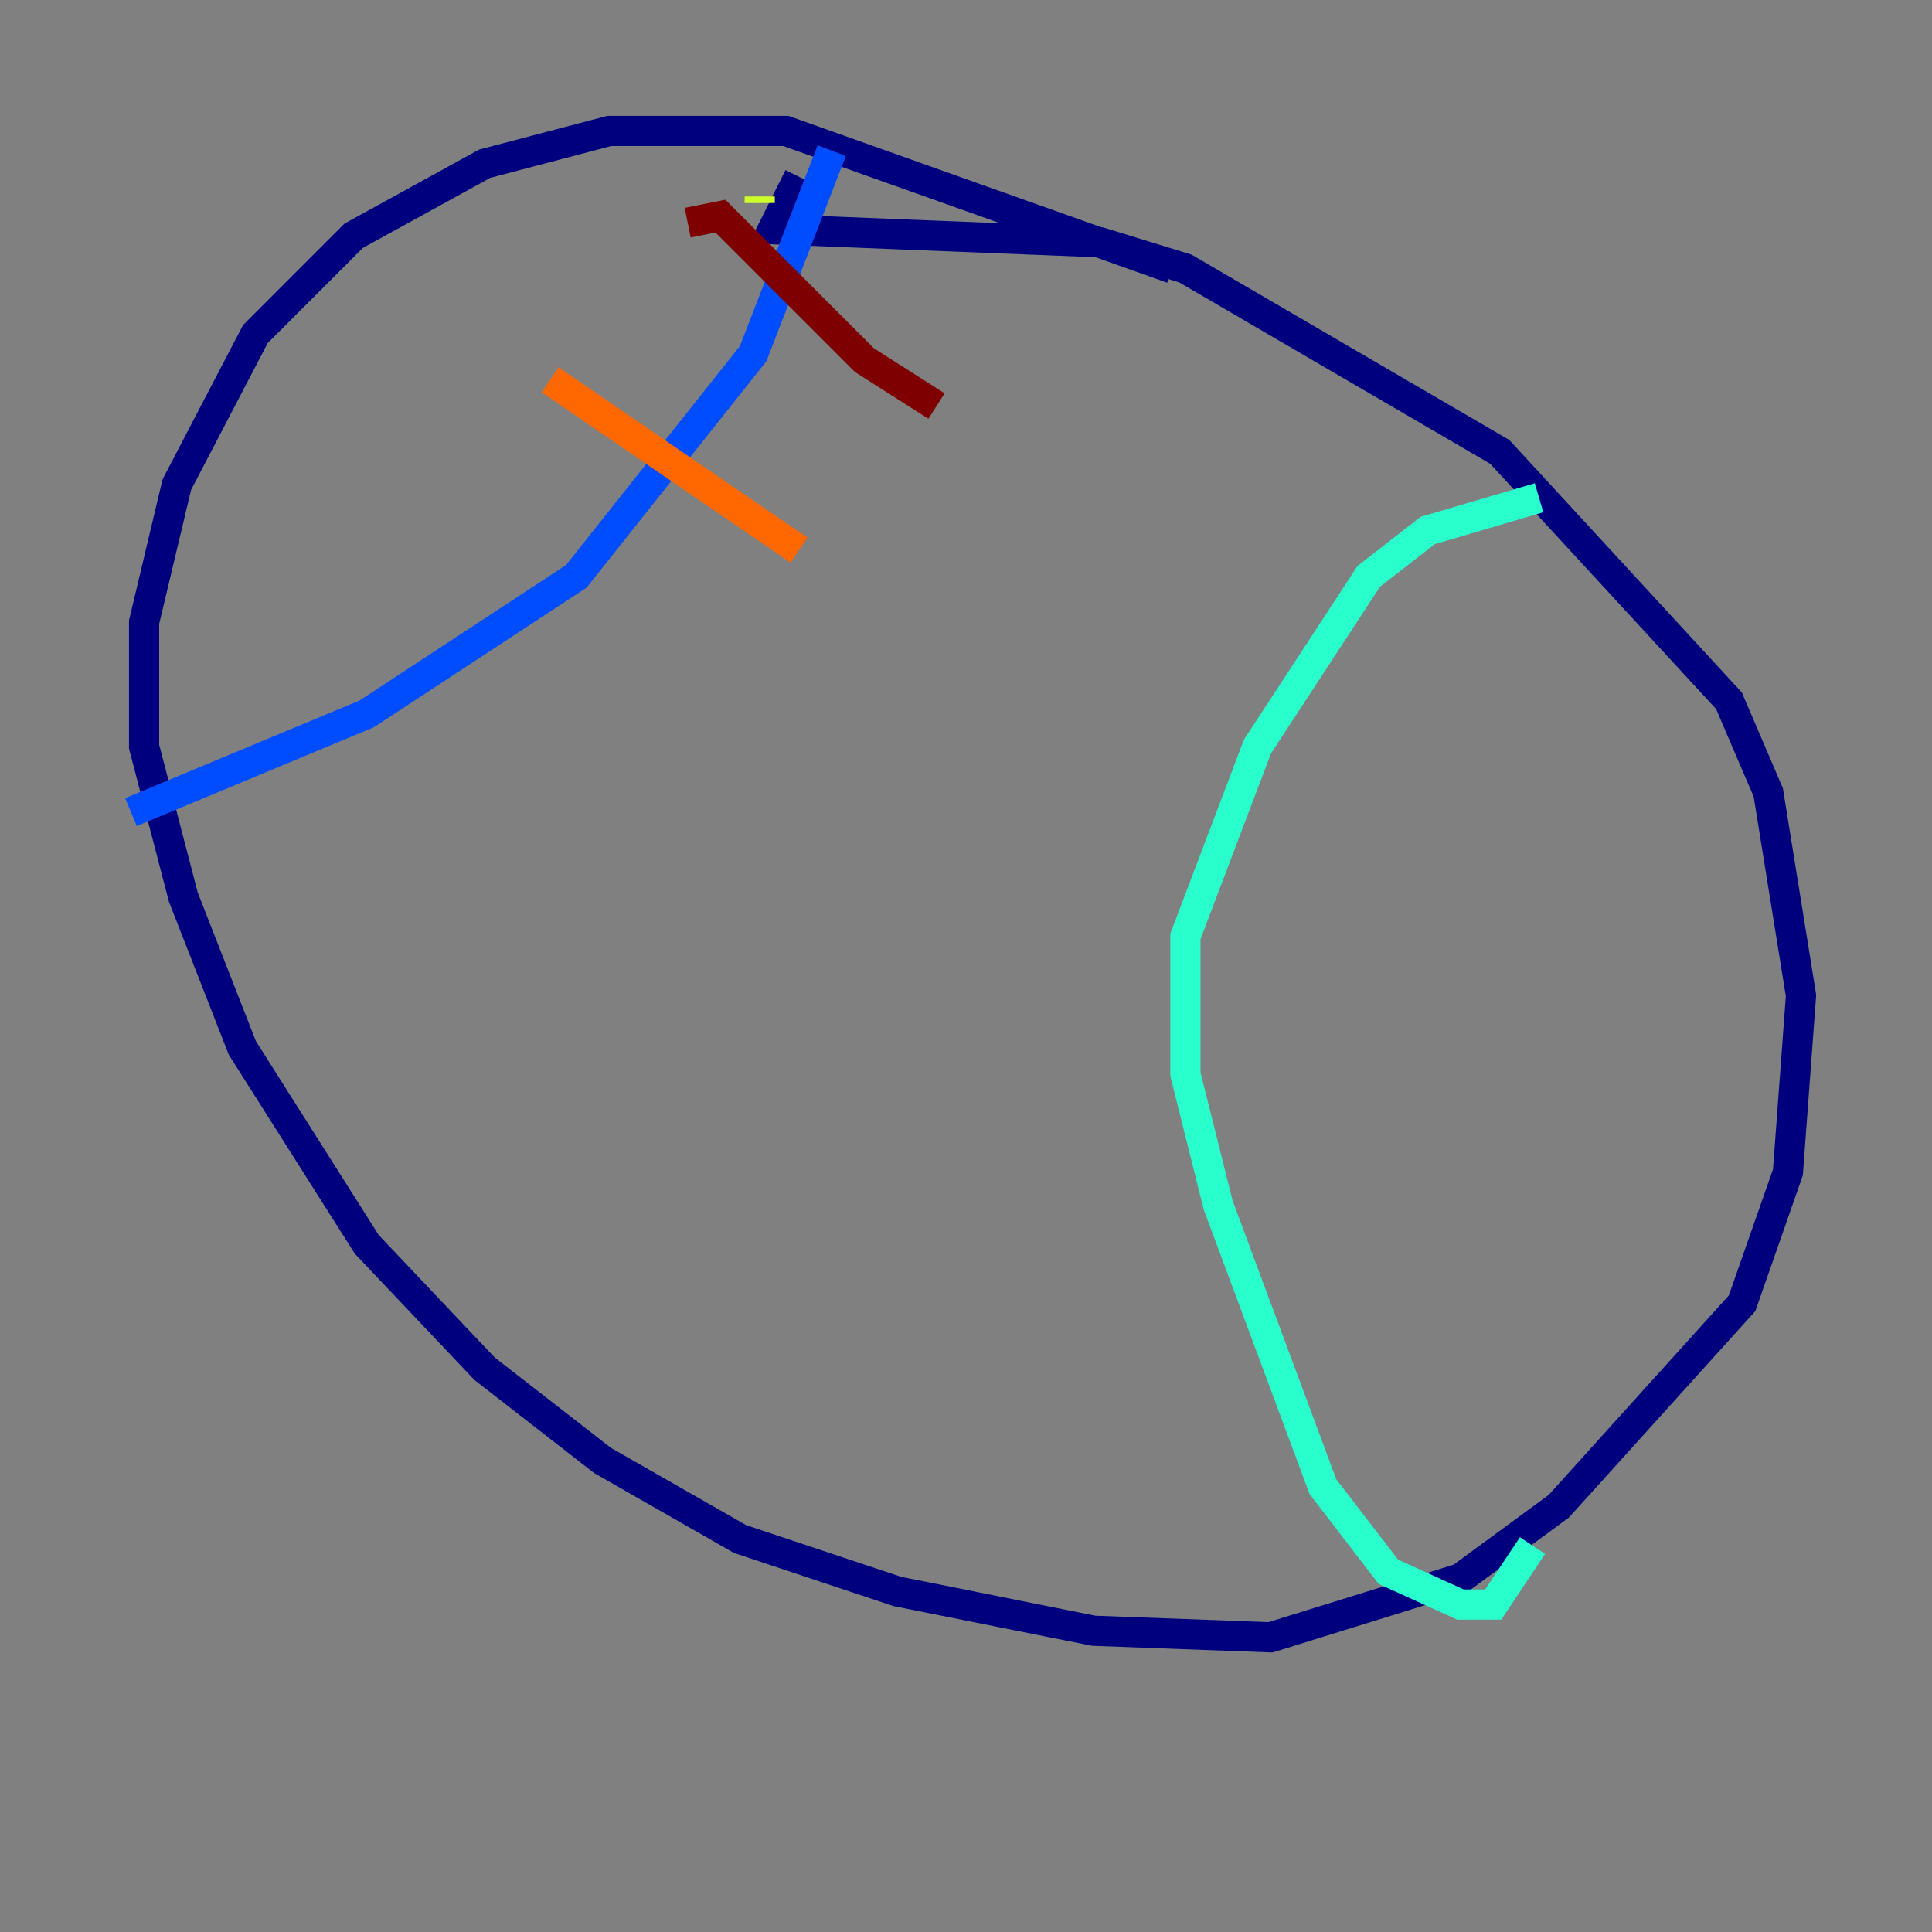 <?xml version="1.0" encoding="utf-8" ?>
<svg baseProfile="tiny" height="128" version="1.2" viewBox="0,0,128,128" width="128" xmlns="http://www.w3.org/2000/svg" xmlns:ev="http://www.w3.org/2001/xml-events" xmlns:xlink="http://www.w3.org/1999/xlink"><rect x="0" y="0" width="128" height="128" fill="#808080" stroke="none"/><defs /><polyline fill="none" points="77.668,17.79 52.068,8.678 40.352,8.678 32.108,10.848 23.43,15.62 16.922,22.129 11.715,32.108 9.546,41.22 9.546,49.464 12.149,59.444 16.054,69.424 24.298,82.441 32.108,90.685 39.919,96.759 49.031,101.966 59.444,105.437 72.461,108.041 84.176,108.475 96.759,104.57 103.268,99.797 115.417,86.346 118.454,77.668 119.322,65.953 117.153,52.502 114.549,46.427 99.363,29.939 78.536,17.79 72.895,16.054 51.2,15.186 52.936,11.715" stroke="#00007f" stroke-width="2" /><polyline fill="none" points="55.105,9.98 49.898,23.43 38.183,38.183 24.298,47.295 8.678,53.803" stroke="#004cff" stroke-width="2" /><polyline fill="none" points="101.966,32.976 94.59,35.146 90.685,38.183 83.308,49.464 78.536,62.047 78.536,71.159 80.705,79.837 87.647,98.495 91.986,104.136 96.759,106.305 98.929,106.305 101.532,102.4" stroke="#29ffcd" stroke-width="2" /><polyline fill="none" points="50.332,13.017 50.332,13.451" stroke="#cdff29" stroke-width="2" /><polyline fill="none" points="36.447,25.166 52.936,36.447" stroke="#ff6700" stroke-width="2" /><polyline fill="none" points="45.559,14.752 47.729,14.319 57.275,23.864 62.047,26.902" stroke="#7f0000" stroke-width="2" /></svg>